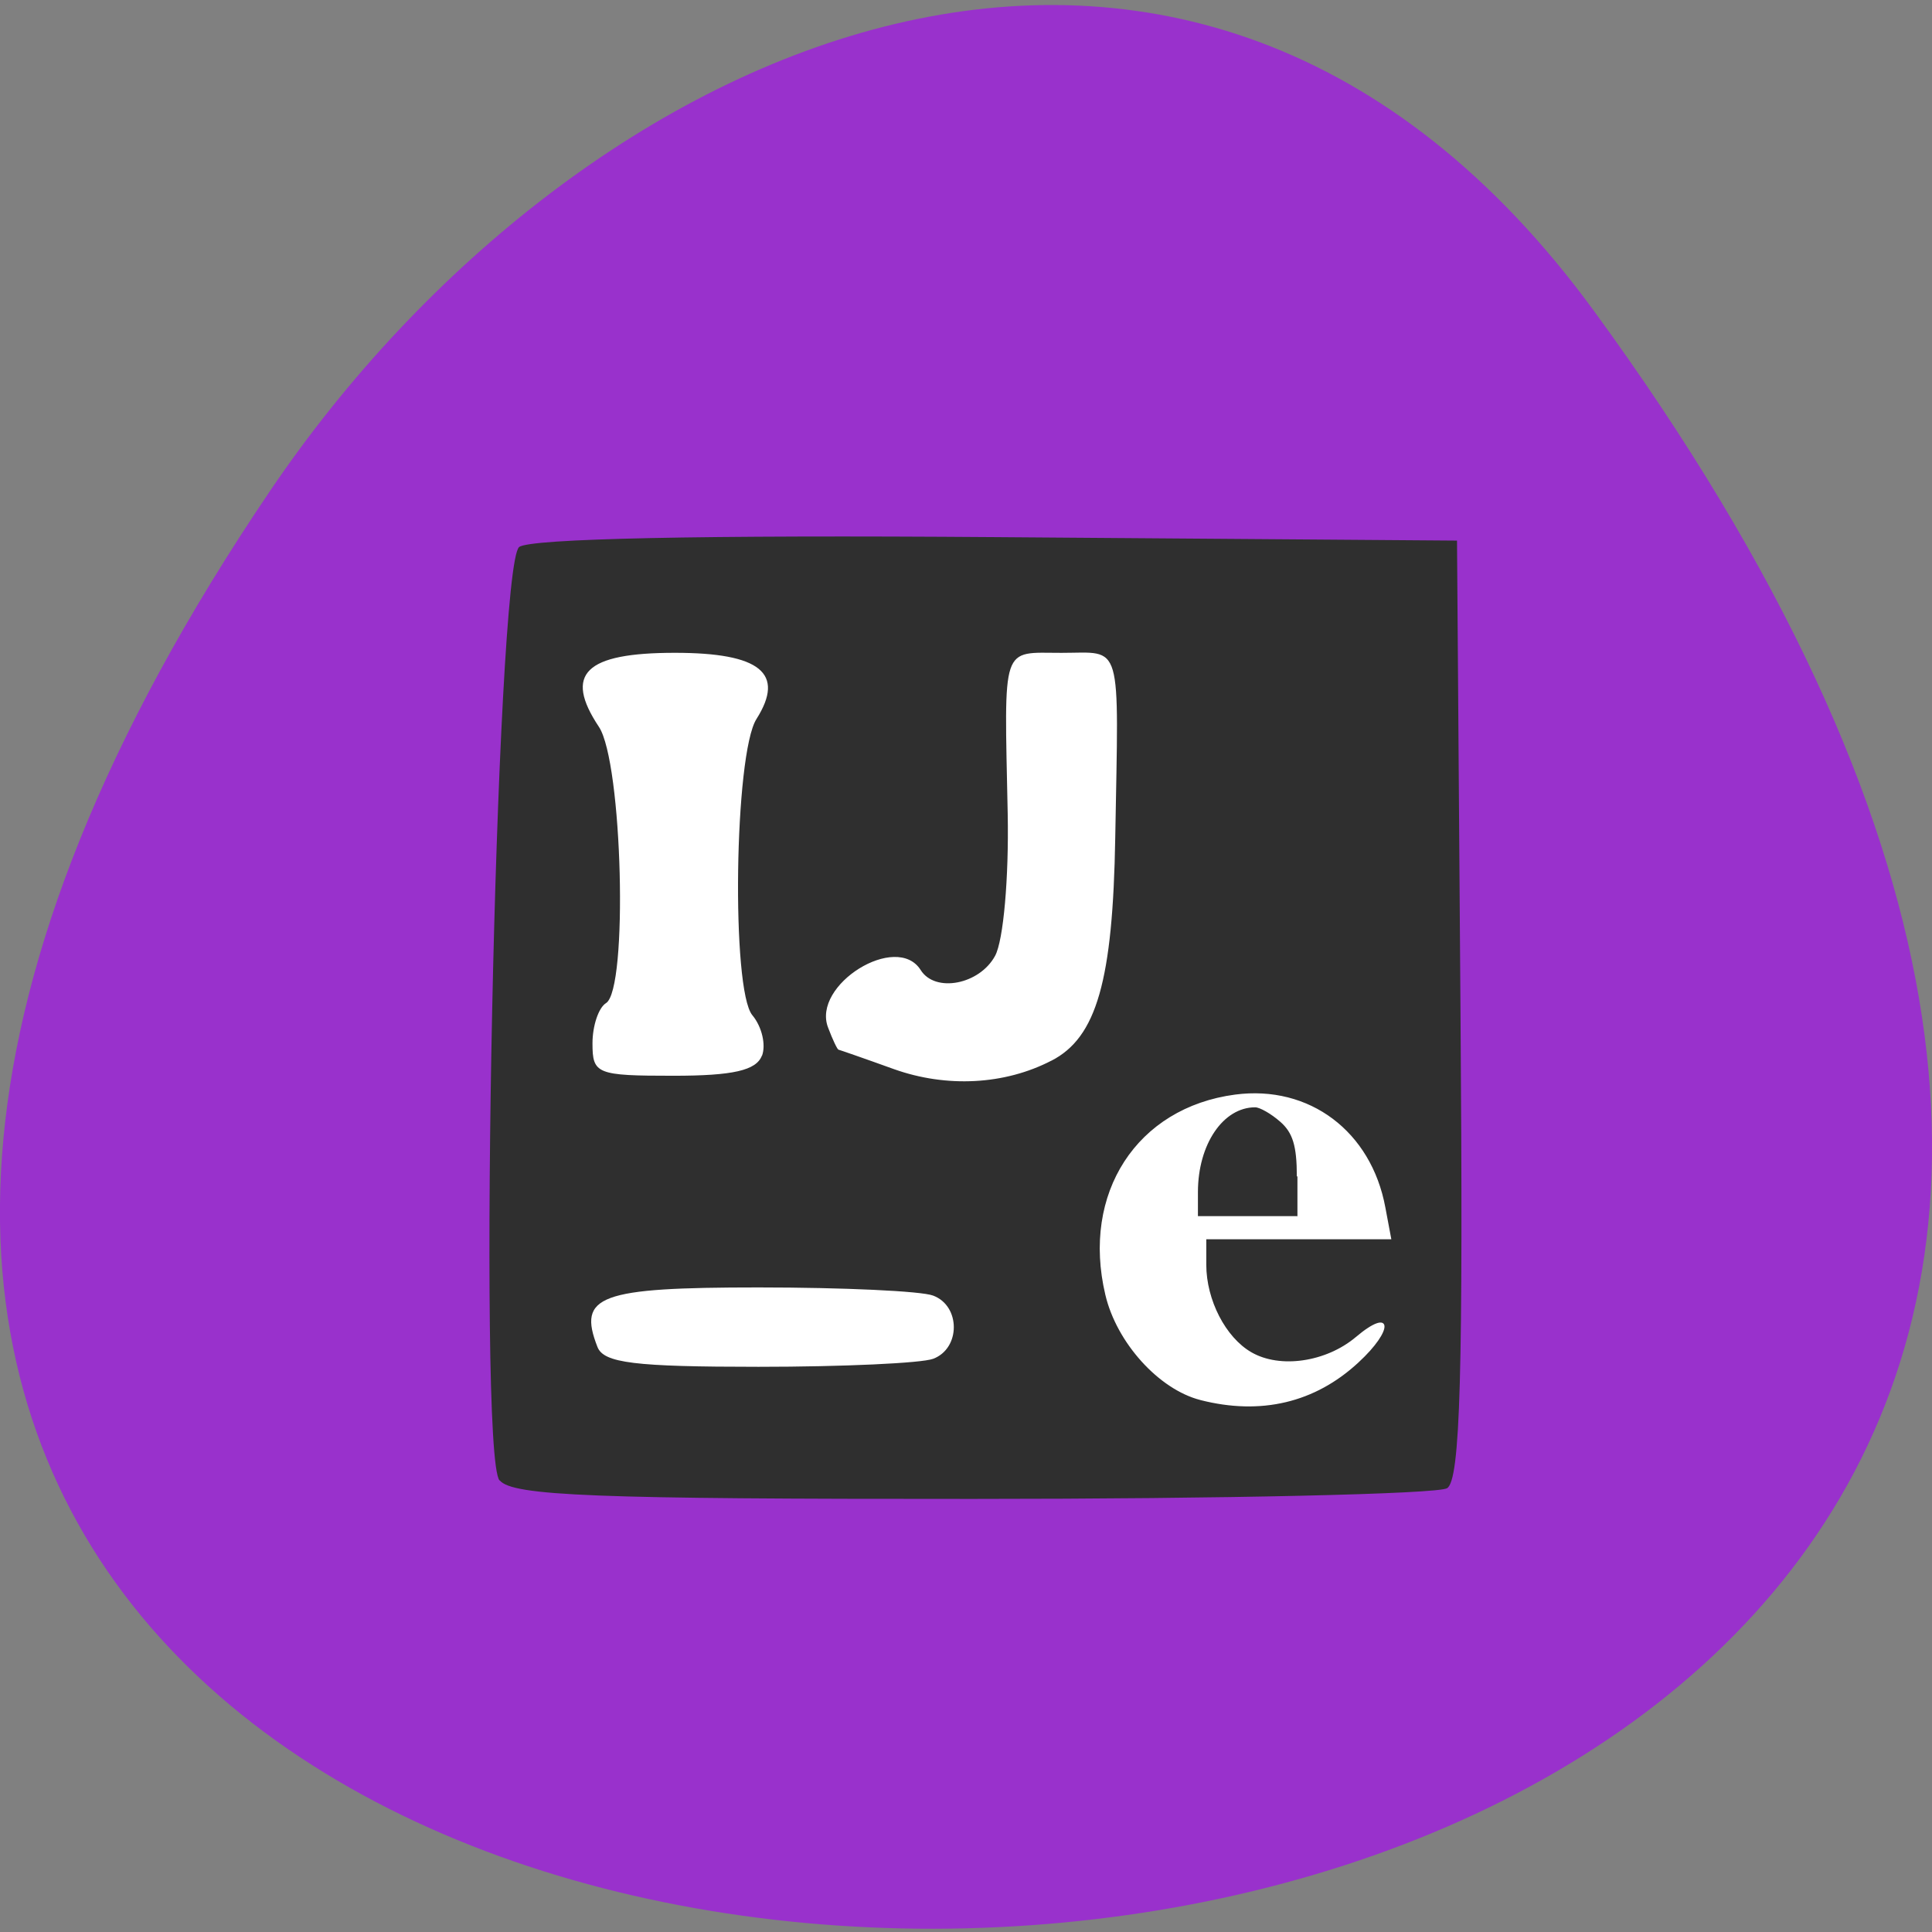 <svg xmlns="http://www.w3.org/2000/svg" viewBox="0 0 48 48"><rect x="0" y="0" width="48" height="48" fill="#808080" stroke="none"/><path d="m 39.594 7.715 c 37.844 51.77 -66.3 53.844 -32.879 4.473 c 7.621 -11.254 22.855 -18.18 32.879 -4.473" fill="#9931cc"/><path d="m -5.643 139.96 h 45.537 c 1.091 0 1.982 0.951 1.982 2.105 v 58.722 c 0 1.165 -0.892 2.105 -1.982 2.105 h -45.537 c -1.091 0 -1.971 -0.939 -1.971 -2.105 v -58.722 c 0 -1.154 0.88 -2.105 1.971 -2.105" transform="matrix(0.333 0 0 0.328 15.981 -30.786)" fill="#fff" stroke="#fff" stroke-width="0.087"/><path d="m 12.41 36.781 c -0.555 -0.664 -0.094 -22.715 0.488 -23.19 c 0.258 -0.211 4.527 -0.301 11.852 -0.246 l 11.449 0.086 l 0.086 11.641 c 0.07 9.09 -0.004 11.695 -0.332 11.902 c -0.23 0.145 -5.535 0.266 -11.785 0.266 c -9.41 0.004 -11.43 -0.074 -11.754 -0.461 m 10.77 -3.02 c 0.684 -0.258 0.684 -1.313 0 -1.57 c -0.289 -0.113 -2.242 -0.203 -4.34 -0.203 c -3.961 0 -4.5 0.203 -4 1.48 c 0.156 0.398 0.922 0.492 4 0.492 c 2.098 0 4.051 -0.09 4.34 -0.199 m 2.938 -7.406 c 1.125 -0.578 1.527 -1.992 1.586 -5.547 c 0.086 -4.965 0.195 -4.586 -1.332 -4.586 c -1.516 0 -1.426 -0.27 -1.34 3.996 c 0.031 1.586 -0.105 3.148 -0.313 3.531 c -0.387 0.715 -1.488 0.926 -1.848 0.355 c -0.594 -0.949 -2.715 0.367 -2.301 1.43 c 0.113 0.301 0.23 0.543 0.258 0.547 c 0.023 0.004 0.645 0.219 1.379 0.484 c 1.305 0.465 2.75 0.391 3.91 -0.211 m -7.191 -0.117 c 0.105 -0.273 0 -0.727 -0.238 -1.012 c -0.527 -0.629 -0.449 -6.492 0.102 -7.359 c 0.719 -1.137 0.098 -1.645 -2.027 -1.645 c -2.23 0 -2.766 0.52 -1.887 1.84 c 0.586 0.883 0.73 6.523 0.176 6.863 c -0.184 0.113 -0.336 0.563 -0.336 1 c 0 0.762 0.102 0.805 2.01 0.805 c 1.484 0 2.059 -0.133 2.199 -0.5" fill="#2f2f2f"/><path d="m 158.65 184.94 c -5.458 -1.396 -11.02 -7.542 -12.5 -13.854 c -3.167 -13.375 4.146 -24.646 17.08 -26.354 c 9.771 -1.292 17.917 4.833 19.771 14.854 l 0.771 4.104 h -24.438 v 3.438 c 0 4.688 2.563 9.667 6 11.646 c 3.813 2.208 9.938 1.313 13.896 -2.02 c 4.729 -4 4.938 -1.083 0.229 3.25 c -5.708 5.292 -12.833 6.979 -20.813 4.938 m 12.813 -29.479 c 0 -4.04 -0.542 -5.813 -2.208 -7.271 c -1.208 -1.063 -2.729 -1.938 -3.375 -1.938 c -4.292 0 -7.646 4.938 -7.646 11.292 v 3.25 h 13.229" transform="scale(0.188)" fill="#fff" stroke="#fff" stroke-width="0.158"/></svg>